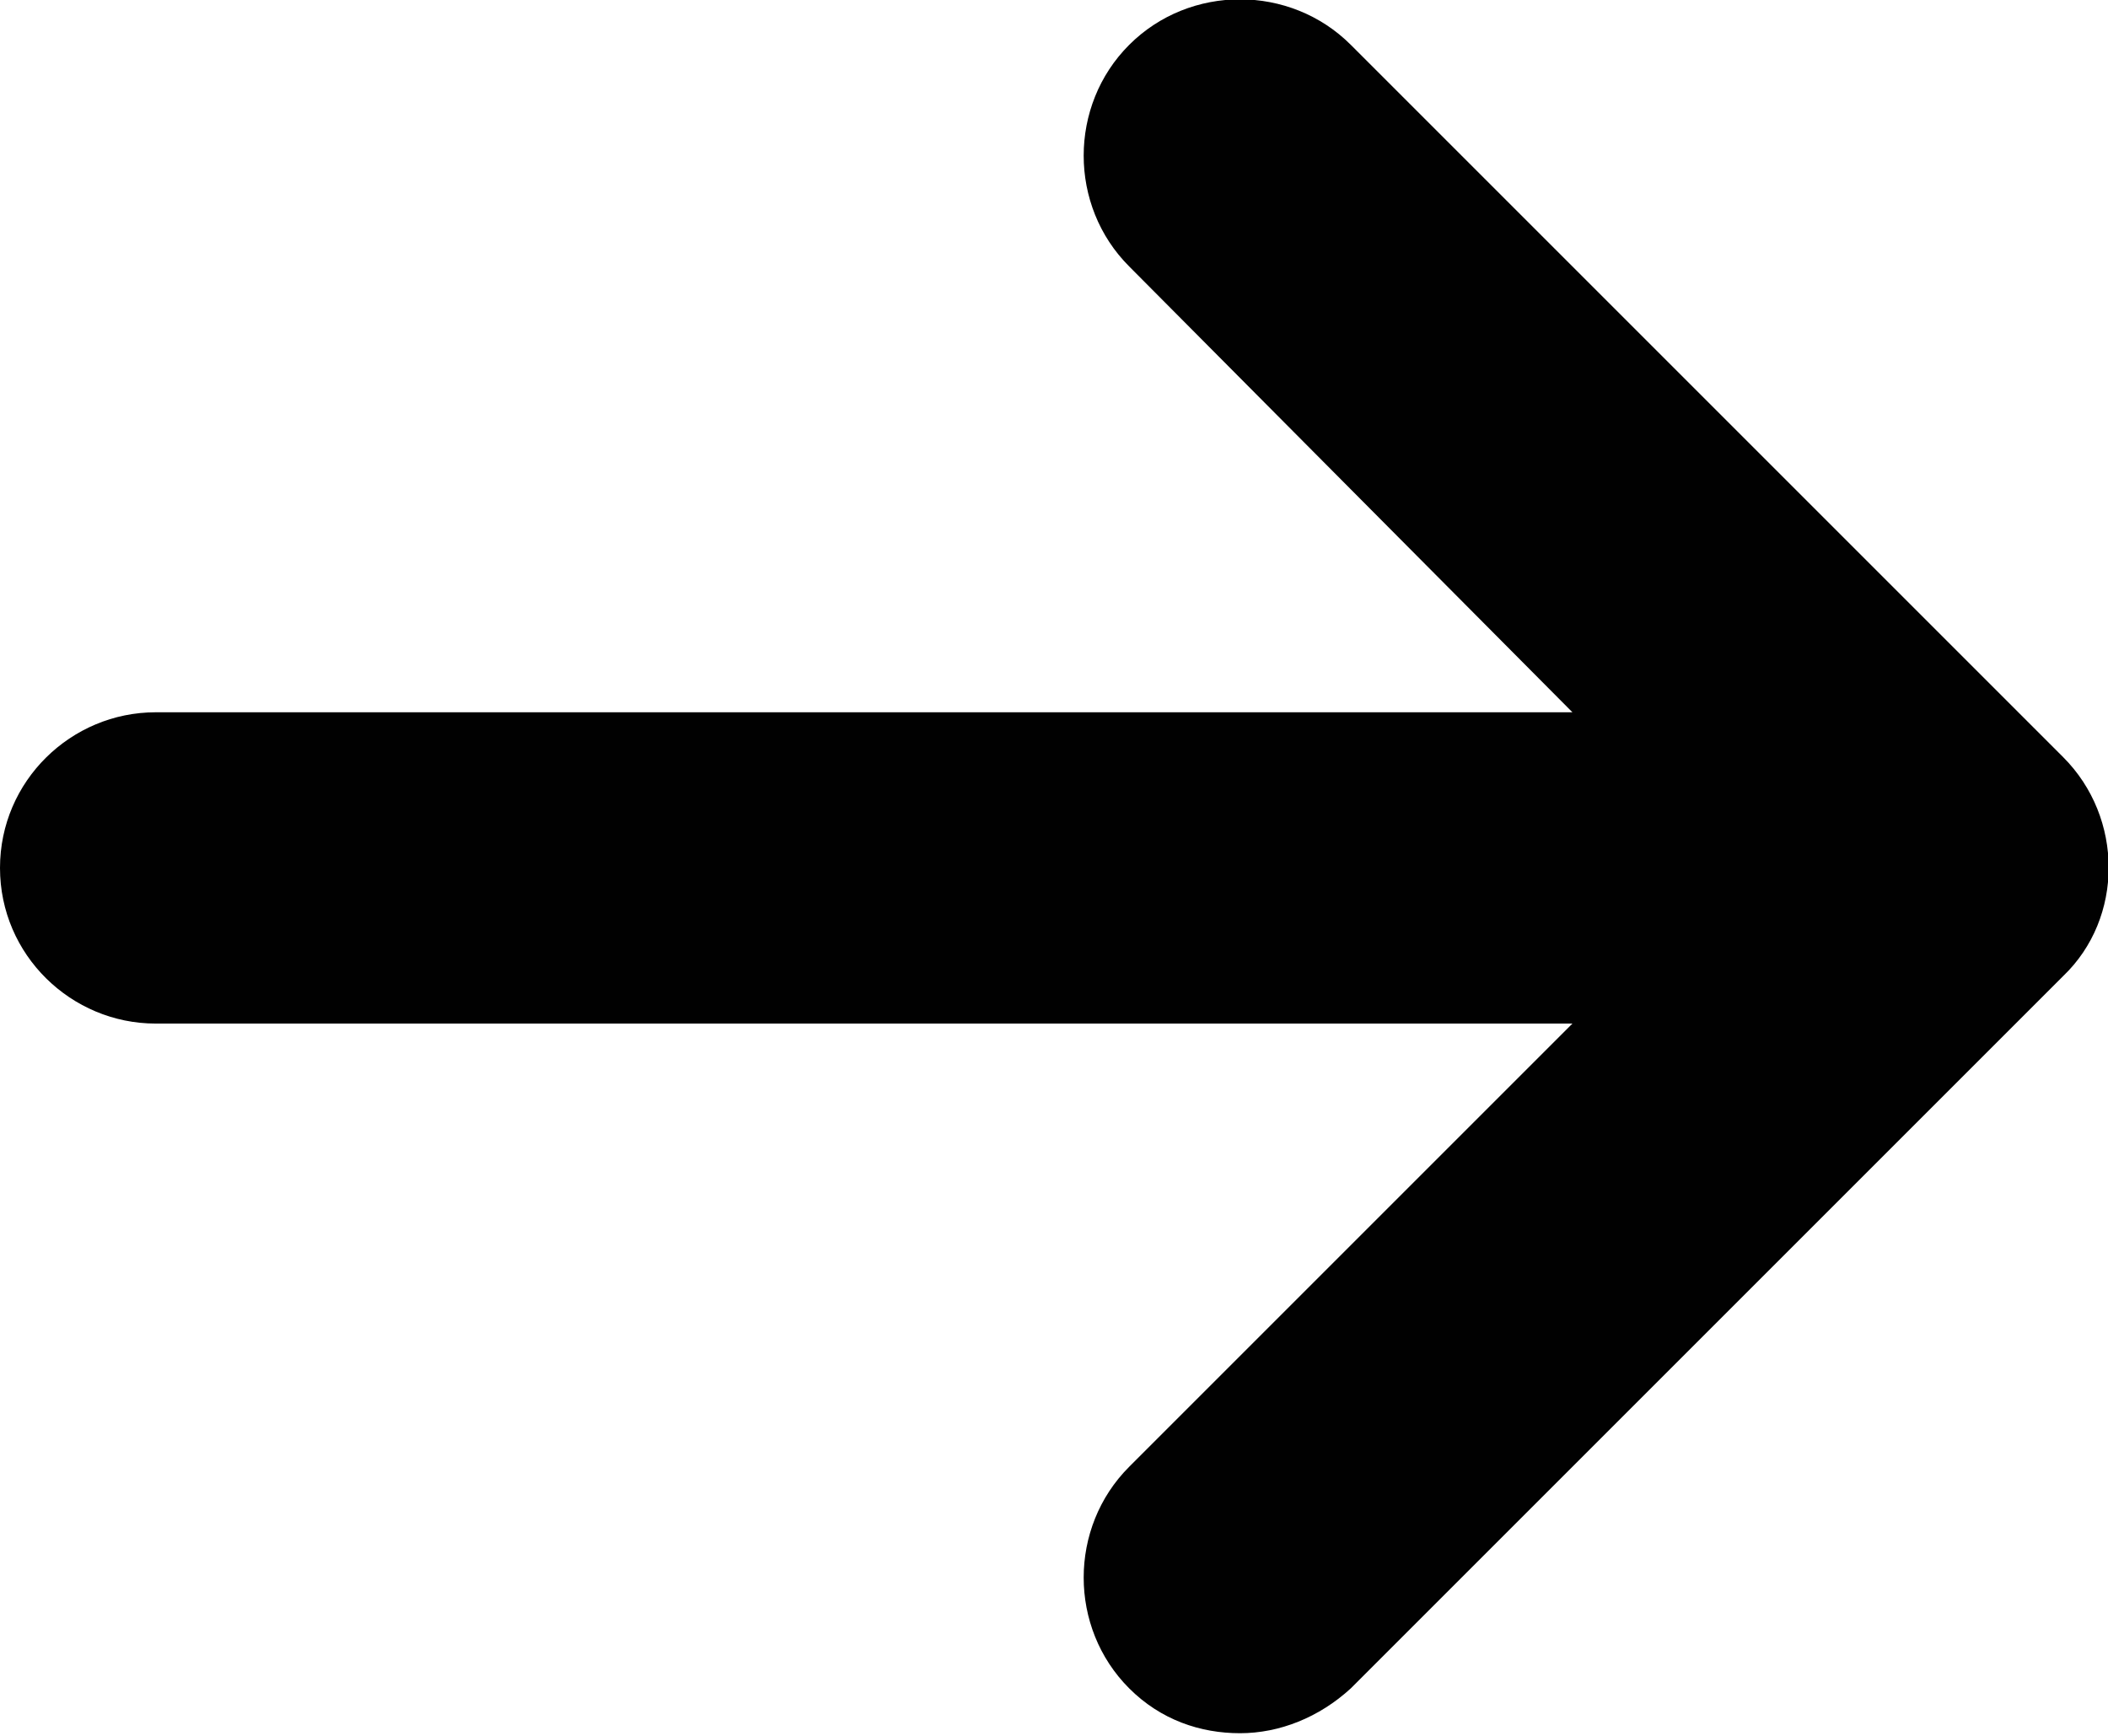 <?xml version="1.0" encoding="utf-8"?>
<!-- Generator: Adobe Illustrator 19.1.0, SVG Export Plug-In . SVG Version: 6.00 Build 0)  -->
<svg version="1.1" id="Layer_1" xmlns="http://www.w3.org/2000/svg" xmlns:xlink="http://www.w3.org/1999/xlink" x="0px" y="0px"
	 viewBox="0 0 79.9 65.8" style="enable-background:new 0 0 79.9 65.8;" xml:space="preserve">
<style type="text/css">
	.st0{fill:#010101;}
</style>
<g>
	<path class="st0" d="M44.7,14.2C44.7,14.2,44.7,14.2,44.7,14.2C44.7,14.2,44.7,14.2,44.7,14.2z"/>
	<path class="st0" d="M78.2,28.7l-27-27c-2.3-2.3-6.1-2.3-8.4,0c-2.3,2.3-2.3,6.1,0,8.4L59.6,27H5.9C2.7,27,0,29.6,0,32.9
		s2.7,5.9,5.9,5.9h53.7L42.8,55.6c-2.3,2.3-2.3,6.1,0,8.4c1.2,1.2,2.7,1.7,4.2,1.7s3-0.6,4.2-1.7l27-27C80.5,34.8,80.5,31,78.2,28.7
		z"/>
</g>
</svg>
